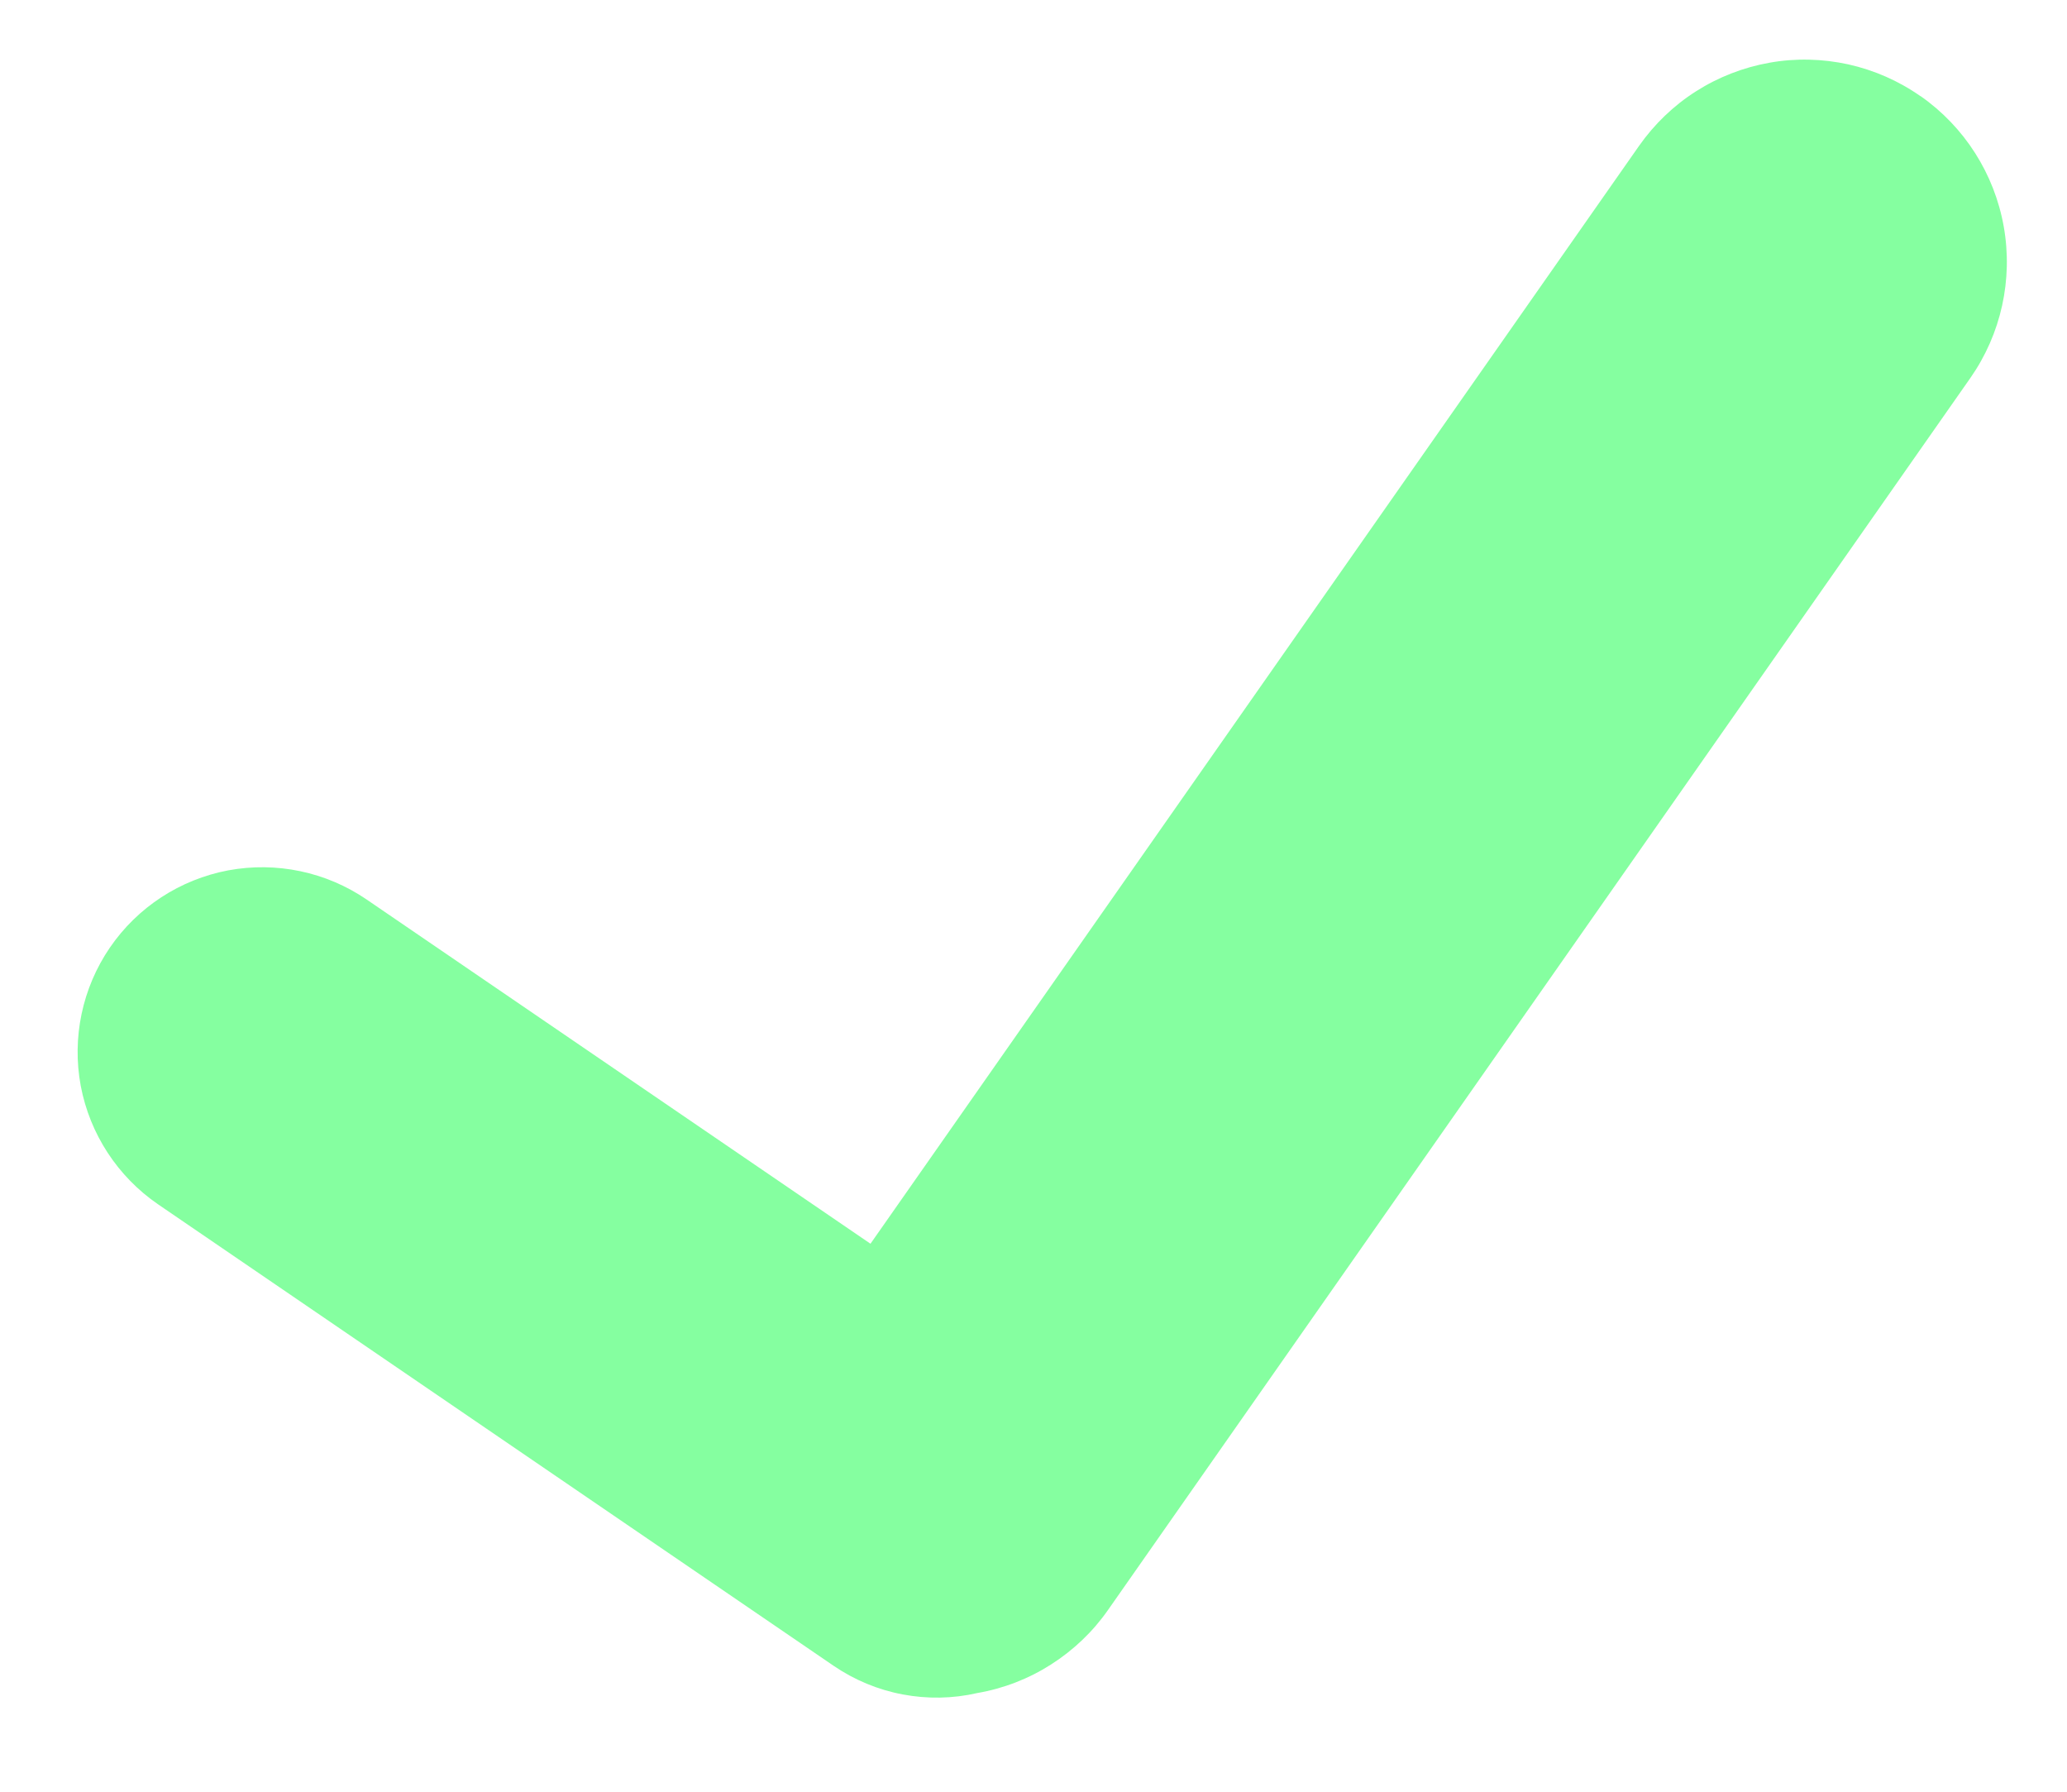 <svg width="15" height="13" viewBox="0 0 15 13" fill="none" xmlns="http://www.w3.org/2000/svg">
<path d="M13.937 0.698C13.779 0.587 13.601 0.509 13.413 0.467C13.225 0.426 13.03 0.421 12.841 0.455C12.651 0.489 12.47 0.559 12.307 0.663C12.145 0.766 12.005 0.901 11.894 1.059L6.317 9.024L2.66 6.526C2.367 6.326 2.006 6.25 1.656 6.315C1.307 6.381 0.998 6.582 0.797 6.876C0.597 7.169 0.521 7.53 0.586 7.879C0.652 8.228 0.854 8.537 1.147 8.738L6.049 12.086C6.2 12.189 6.37 12.26 6.55 12.294C6.73 12.328 6.914 12.325 7.092 12.284C7.283 12.251 7.464 12.181 7.627 12.077C7.79 11.973 7.931 11.839 8.041 11.681L14.299 2.742C14.522 2.423 14.609 2.028 14.541 1.644C14.473 1.261 14.256 0.92 13.937 0.697" fill="#85FFA0"/>
</svg>
